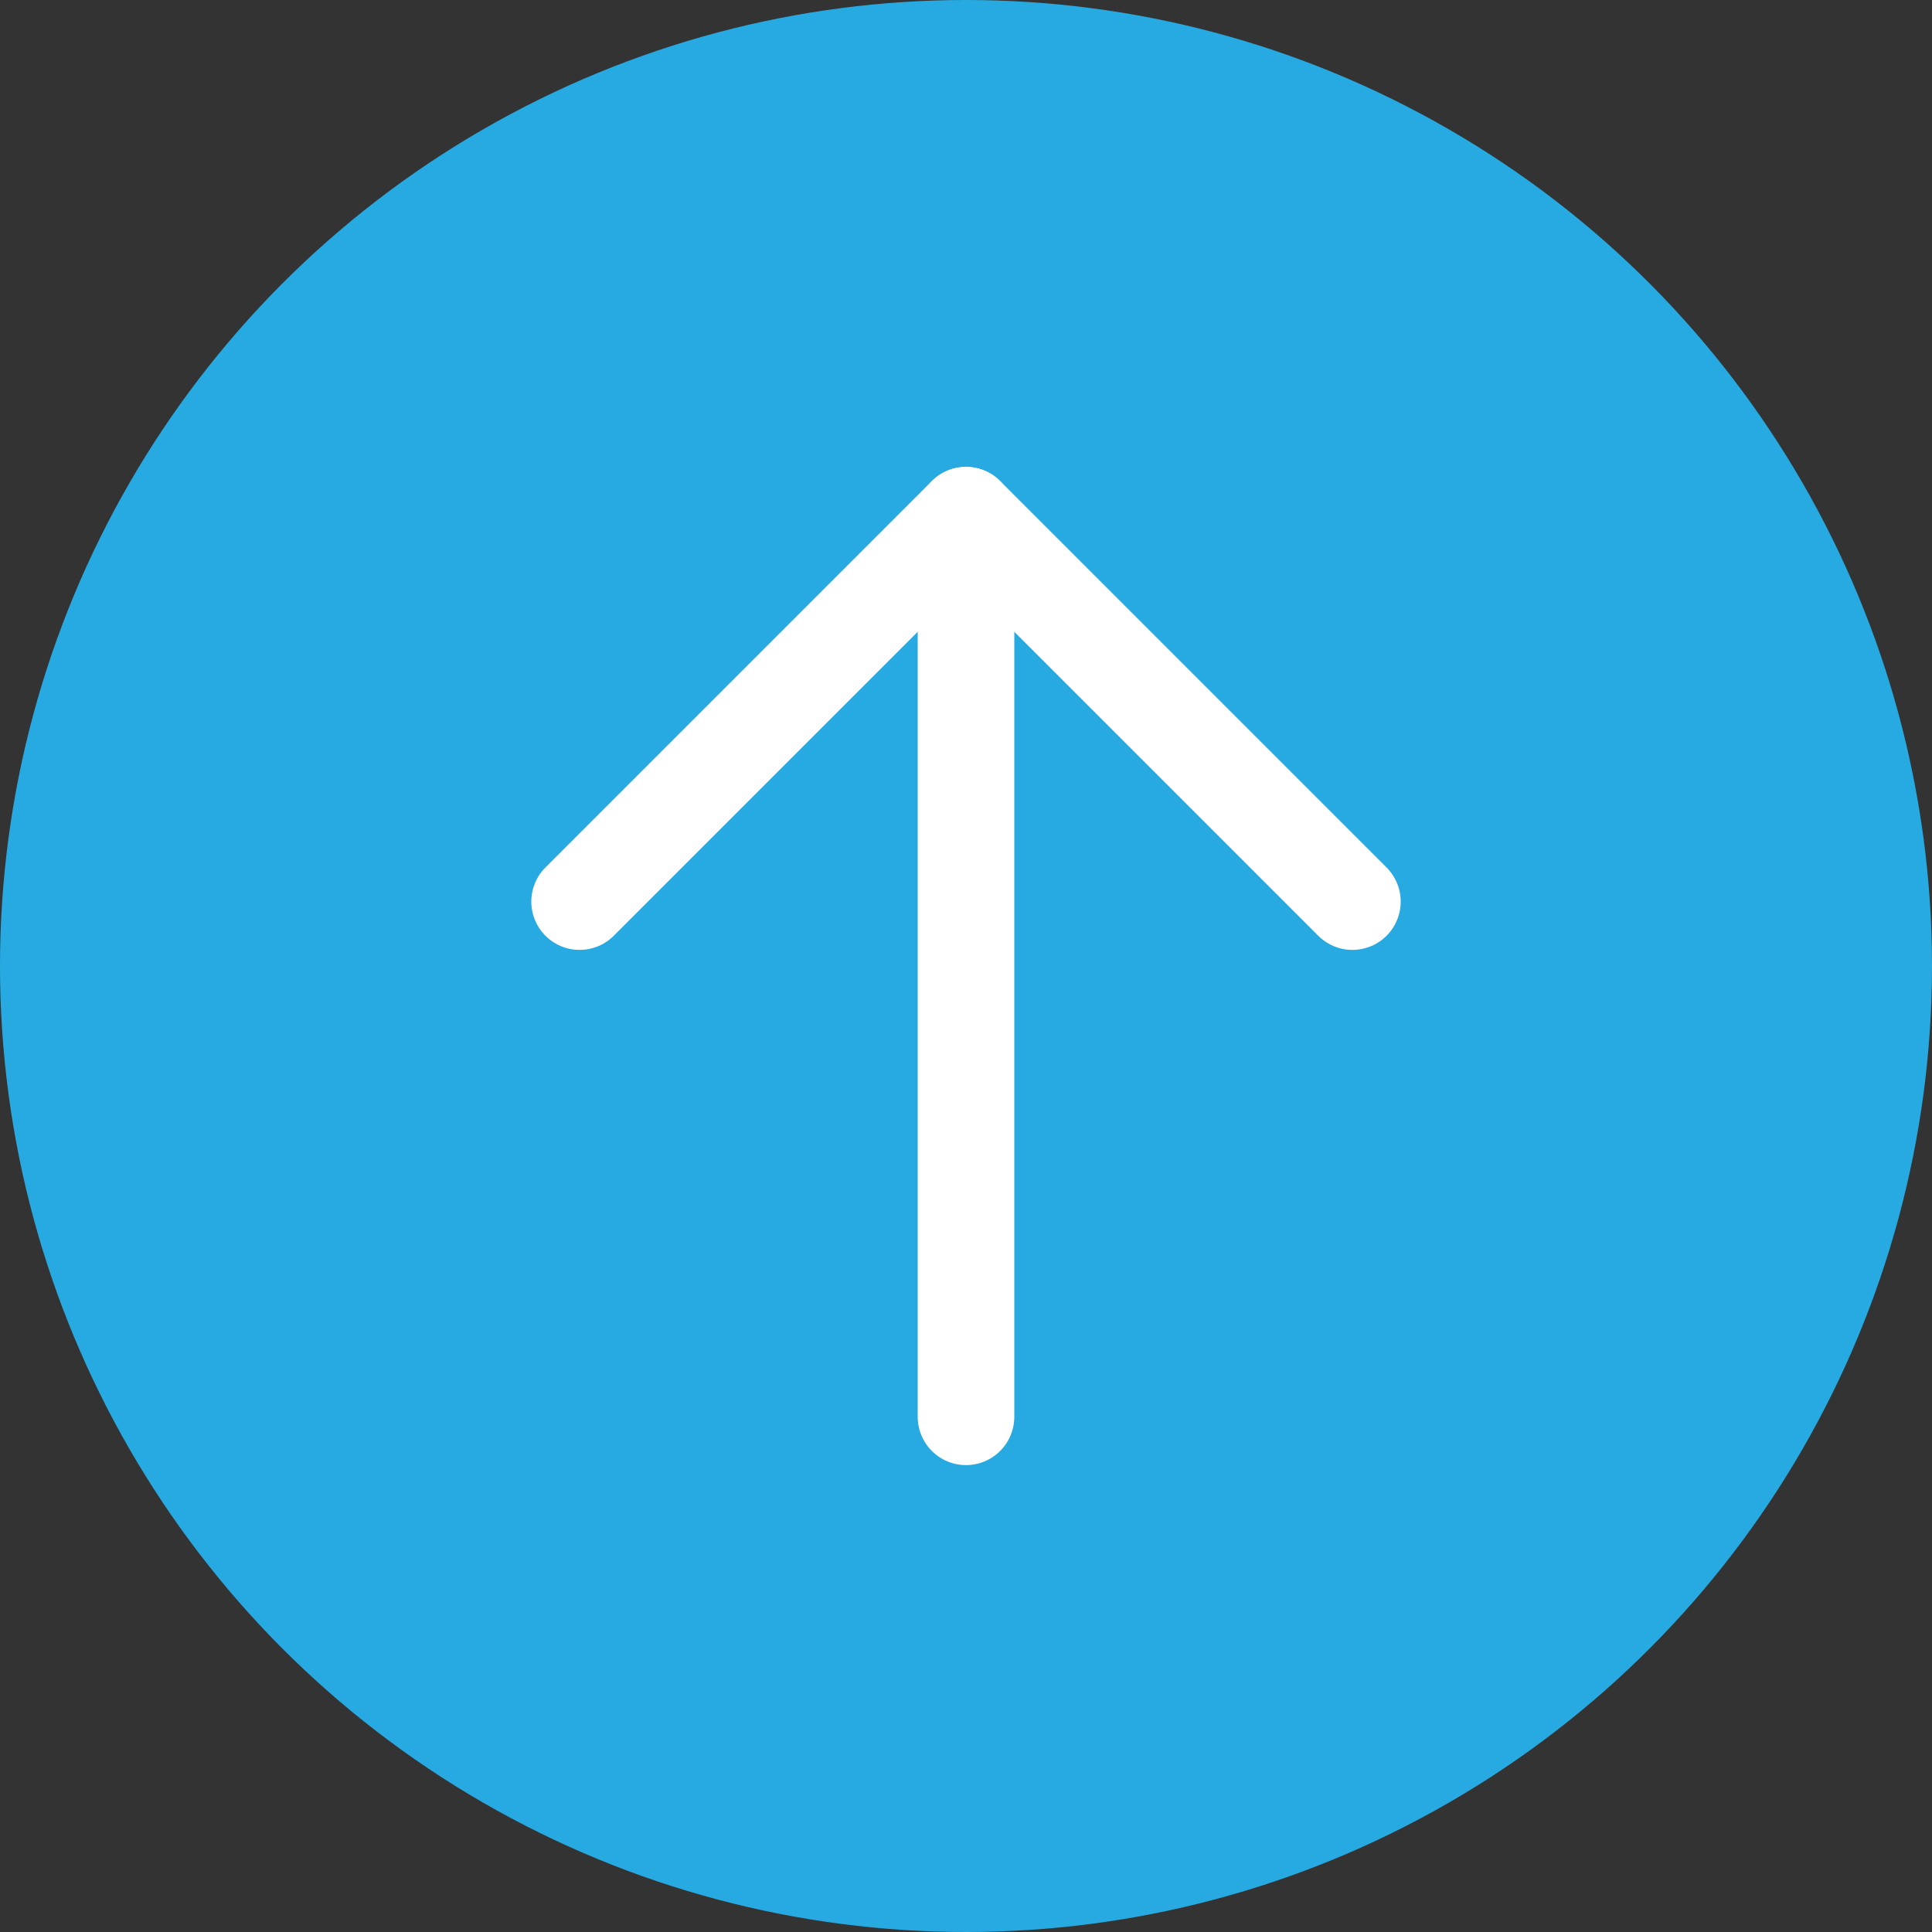 <svg width="30" height="30" viewBox="0 0 30 30" fill="none" xmlns="http://www.w3.org/2000/svg">
<rect x="0" y="0" width="30" height="30" fill="#333333" stroke="none"/>
<circle cx="15" cy="15" r="15" fill="#27AAE1"/>
<path d="M15 22L15 8" stroke="white" stroke-width="1.5" stroke-linecap="round" stroke-linejoin="round"/>
<path d="M9 14L15 8L21 14" stroke="white" stroke-width="1.5" stroke-linecap="round" stroke-linejoin="round"/>
</svg>
